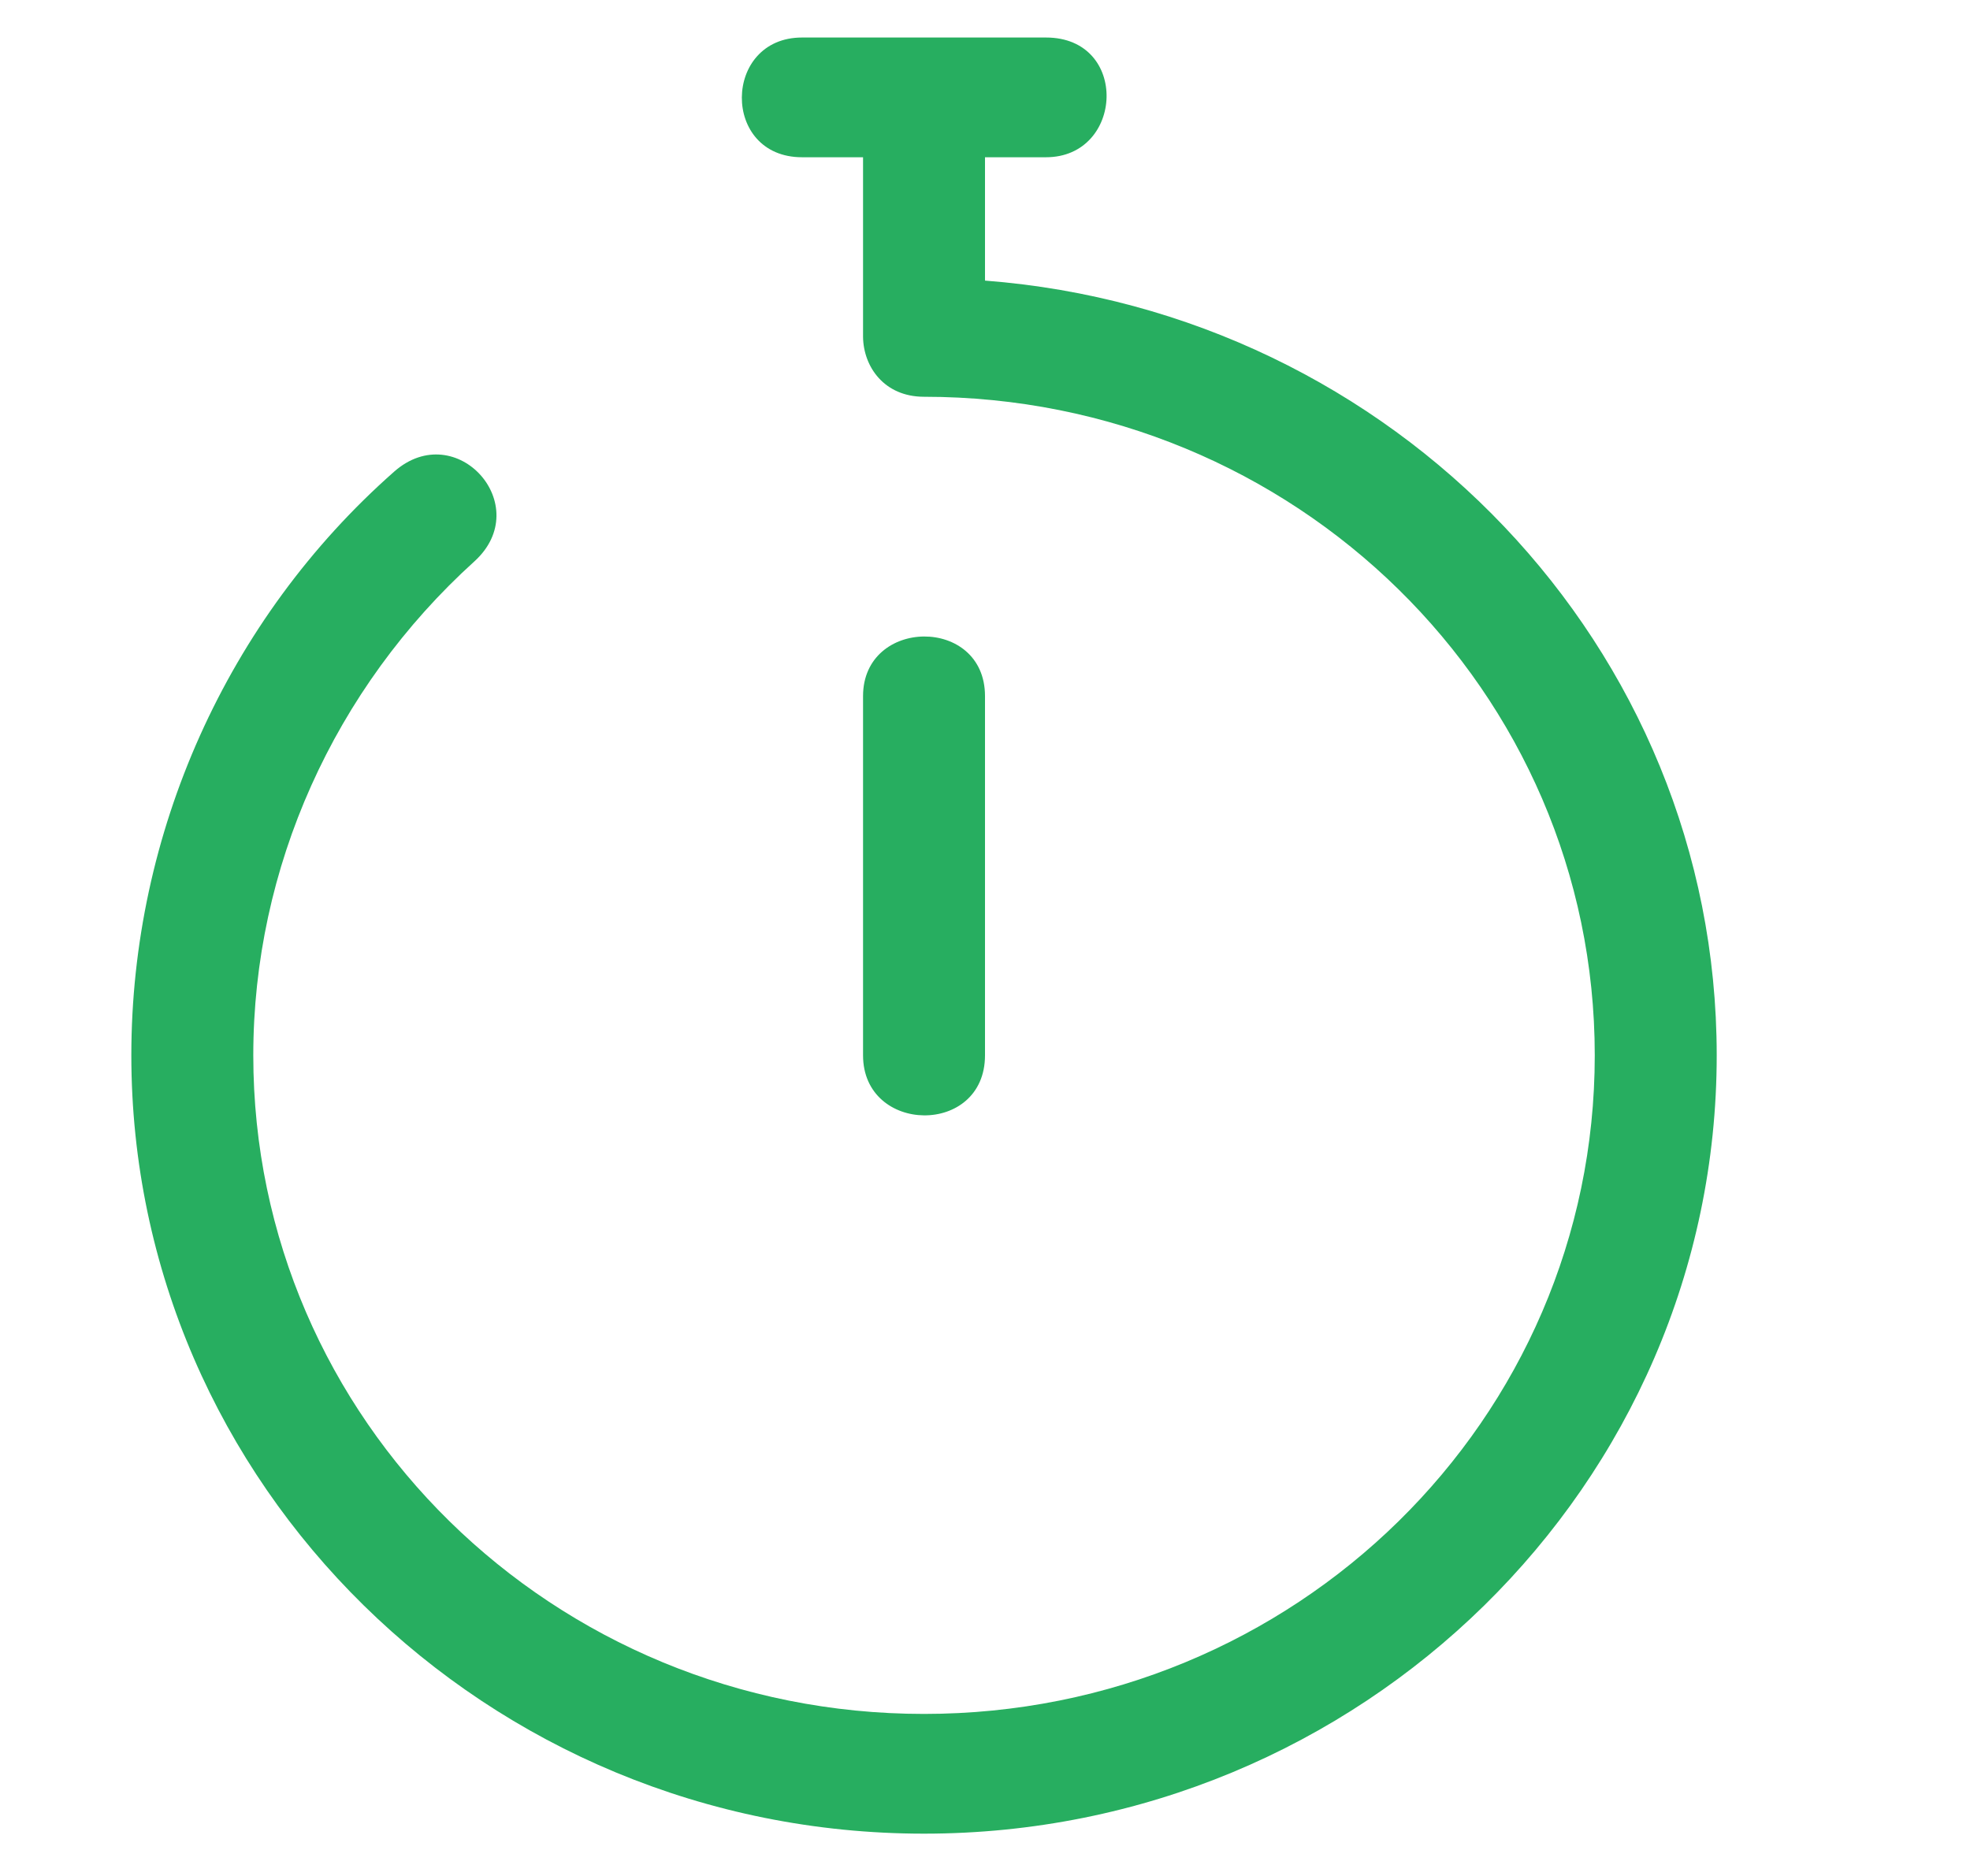 <svg width="42" height="40" viewBox="0 0 42 40" fill="none" xmlns="http://www.w3.org/2000/svg">
<g clip-path="url(#clip0)">
<path d="M21 14.842V22.502C21 24.231 18.4 24.187 18.4 22.502V14.842C18.4 13.165 21 13.132 21 14.842ZM17.1 0.8C15.405 0.8 15.371 3.353 17.1 3.353H18.4V7.183C18.408 7.821 18.852 8.46 19.7 8.46C27.612 8.46 34 14.733 34 22.502C34 30.271 27.612 36.545 19.7 36.545C11.788 36.545 5.4 30.271 5.4 22.502C5.4 18.506 7.121 14.679 10.114 11.97C11.421 10.783 9.729 8.891 8.405 10.055C4.828 13.209 2.8 17.779 2.8 22.502C2.8 31.653 10.381 39.098 19.7 39.098C29.018 39.098 36.6 31.653 36.6 22.502C36.6 13.788 29.71 6.652 21 5.983V3.353H22.3C23.964 3.353 24.081 0.8 22.3 0.8H17.1Z" fill="#27AE60"/>
</g>
<defs>
<clipPath id="clip0">
<rect width="41.6" height="38.4" fill="white" transform="translate(0.2 0.8)"/>
</clipPath>
</defs>
</svg>
